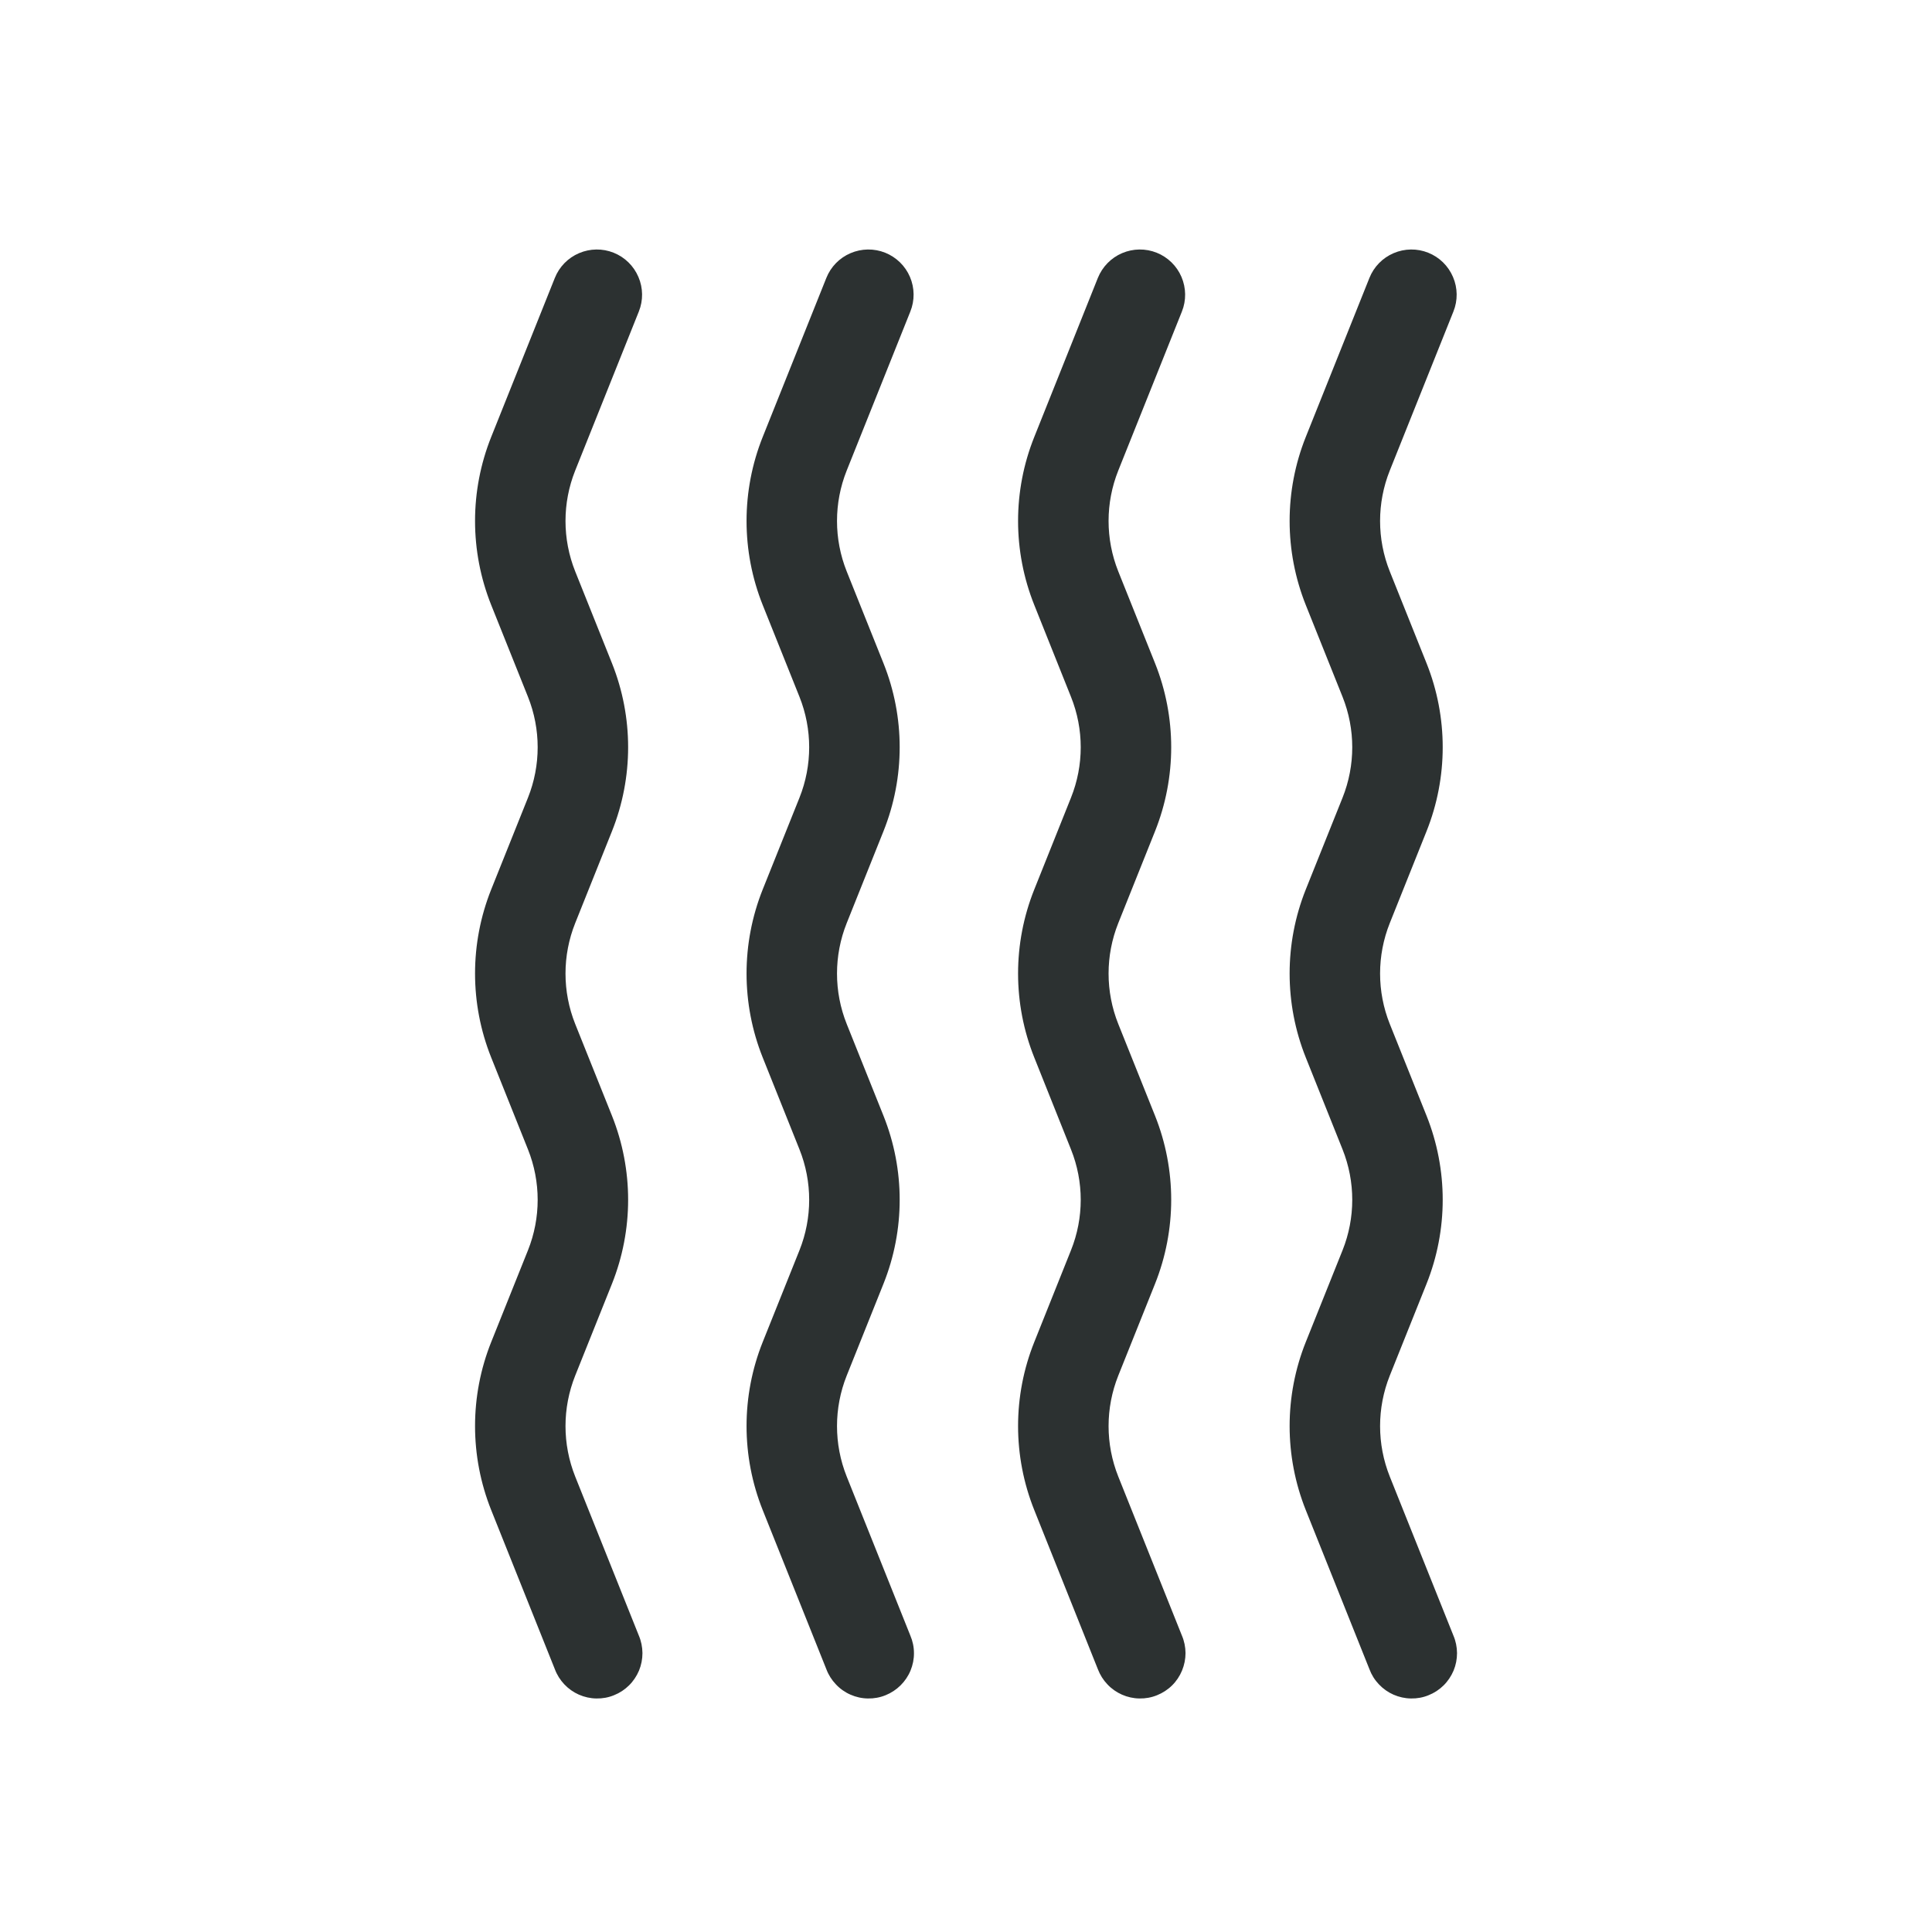 <svg width="32" height="32" viewBox="0 0 32 32" fill="none" xmlns="http://www.w3.org/2000/svg">
<path d="M23.656 4.186C23.841 4.26 23.988 4.404 24.066 4.587C24.145 4.77 24.147 4.976 24.073 5.16L23.019 7.794C22.805 8.33 22.805 8.928 23.019 9.464L23.628 10.985C23.985 11.878 23.985 12.875 23.628 13.768L23.019 15.29C22.805 15.826 22.805 16.424 23.019 16.96L23.628 18.48C23.985 19.374 23.985 20.37 23.628 21.264L23.019 22.785C22.805 23.322 22.805 23.919 23.019 24.456L24.073 27.09C24.112 27.181 24.132 27.28 24.133 27.38C24.133 27.479 24.114 27.578 24.076 27.67C24.037 27.762 23.981 27.846 23.91 27.916C23.839 27.986 23.755 28.041 23.662 28.078C23.57 28.116 23.471 28.134 23.371 28.132C23.271 28.131 23.173 28.109 23.081 28.069C22.99 28.029 22.908 27.971 22.839 27.898C22.77 27.826 22.717 27.741 22.682 27.647L21.628 25.012C21.271 24.118 21.271 23.121 21.628 22.228L22.237 20.708C22.451 20.172 22.451 19.574 22.237 19.038L21.628 17.516C21.271 16.623 21.271 15.626 21.628 14.732L22.237 13.212C22.451 12.676 22.451 12.078 22.237 11.542L21.628 10.021C21.271 9.127 21.271 8.13 21.628 7.237L22.682 4.603C22.756 4.418 22.9 4.271 23.083 4.193C23.265 4.115 23.472 4.112 23.656 4.186ZM19.159 4.186C19.343 4.26 19.491 4.404 19.569 4.587C19.647 4.77 19.65 4.976 19.576 5.16L18.522 7.794C18.308 8.33 18.308 8.928 18.522 9.464L19.131 10.985C19.488 11.878 19.488 12.875 19.131 13.768L18.522 15.29C18.308 15.826 18.308 16.424 18.522 16.96L19.131 18.48C19.488 19.374 19.488 20.37 19.131 21.264L18.522 22.785C18.308 23.322 18.308 23.919 18.522 24.456L19.576 27.09C19.615 27.181 19.635 27.28 19.636 27.38C19.636 27.479 19.616 27.578 19.578 27.67C19.54 27.762 19.484 27.846 19.413 27.916C19.342 27.986 19.257 28.041 19.165 28.078C19.072 28.116 18.973 28.134 18.873 28.132C18.774 28.131 18.675 28.109 18.584 28.069C18.493 28.029 18.41 27.971 18.342 27.898C18.273 27.826 18.22 27.741 18.184 27.647L17.131 25.012C16.773 24.118 16.773 23.121 17.131 22.228L17.739 20.708C17.954 20.172 17.954 19.574 17.739 19.038L17.131 17.516C16.773 16.623 16.773 15.626 17.131 14.732L17.739 13.212C17.954 12.676 17.954 12.078 17.739 11.542L17.131 10.021C16.773 9.127 16.773 8.13 17.131 7.237L18.184 4.603C18.259 4.418 18.403 4.271 18.585 4.193C18.768 4.115 18.974 4.112 19.159 4.186ZM14.662 4.186C14.846 4.26 14.994 4.404 15.072 4.587C15.15 4.77 15.152 4.976 15.078 5.16L14.024 7.794C13.81 8.33 13.81 8.928 14.024 9.464L14.633 10.985C14.991 11.878 14.991 12.875 14.633 13.768L14.024 15.29C13.81 15.826 13.81 16.424 14.024 16.96L14.633 18.48C14.991 19.374 14.991 20.37 14.633 21.264L14.024 22.785C13.81 23.322 13.81 23.919 14.024 24.456L15.078 27.09C15.117 27.181 15.138 27.28 15.138 27.38C15.139 27.479 15.119 27.578 15.081 27.67C15.043 27.762 14.986 27.846 14.915 27.916C14.844 27.986 14.76 28.041 14.668 28.078C14.575 28.116 14.476 28.134 14.376 28.132C14.276 28.131 14.178 28.109 14.087 28.069C13.995 28.029 13.913 27.971 13.845 27.898C13.776 27.826 13.722 27.741 13.687 27.647L12.633 25.012C12.276 24.118 12.276 23.121 12.633 22.228L13.242 20.708C13.456 20.172 13.456 19.574 13.242 19.038L12.633 17.516C12.276 16.623 12.276 15.626 12.633 14.732L13.242 13.212C13.456 12.676 13.456 12.078 13.242 11.542L12.633 10.021C12.276 9.127 12.276 8.13 12.633 7.237L13.687 4.603C13.761 4.418 13.905 4.271 14.088 4.193C14.271 4.115 14.477 4.112 14.662 4.186ZM10.164 4.186C10.349 4.26 10.496 4.404 10.574 4.587C10.653 4.77 10.655 4.976 10.581 5.16L9.527 7.794C9.313 8.33 9.313 8.928 9.527 9.464L10.136 10.985C10.493 11.878 10.493 12.875 10.136 13.768L9.527 15.29C9.313 15.826 9.313 16.424 9.527 16.96L10.136 18.48C10.493 19.374 10.493 20.37 10.136 21.264L9.527 22.785C9.313 23.322 9.313 23.919 9.527 24.456L10.581 27.09C10.62 27.181 10.64 27.28 10.641 27.38C10.641 27.479 10.622 27.578 10.584 27.67C10.545 27.762 10.489 27.846 10.418 27.916C10.347 27.986 10.263 28.041 10.17 28.078C10.078 28.116 9.979 28.134 9.879 28.132C9.779 28.131 9.681 28.109 9.589 28.069C9.498 28.029 9.416 27.971 9.347 27.898C9.279 27.826 9.225 27.741 9.19 27.647L8.136 25.012C7.779 24.118 7.779 23.121 8.136 22.228L8.745 20.708C8.959 20.172 8.959 19.574 8.745 19.038L8.136 17.516C7.779 16.623 7.779 15.626 8.136 14.732L8.745 13.212C8.959 12.676 8.959 12.078 8.745 11.542L8.136 10.021C7.779 9.127 7.779 8.13 8.136 7.237L9.19 4.603C9.264 4.418 9.408 4.271 9.591 4.193C9.774 4.115 9.98 4.112 10.164 4.186Z" fill="#2C3131"/>
</svg>
